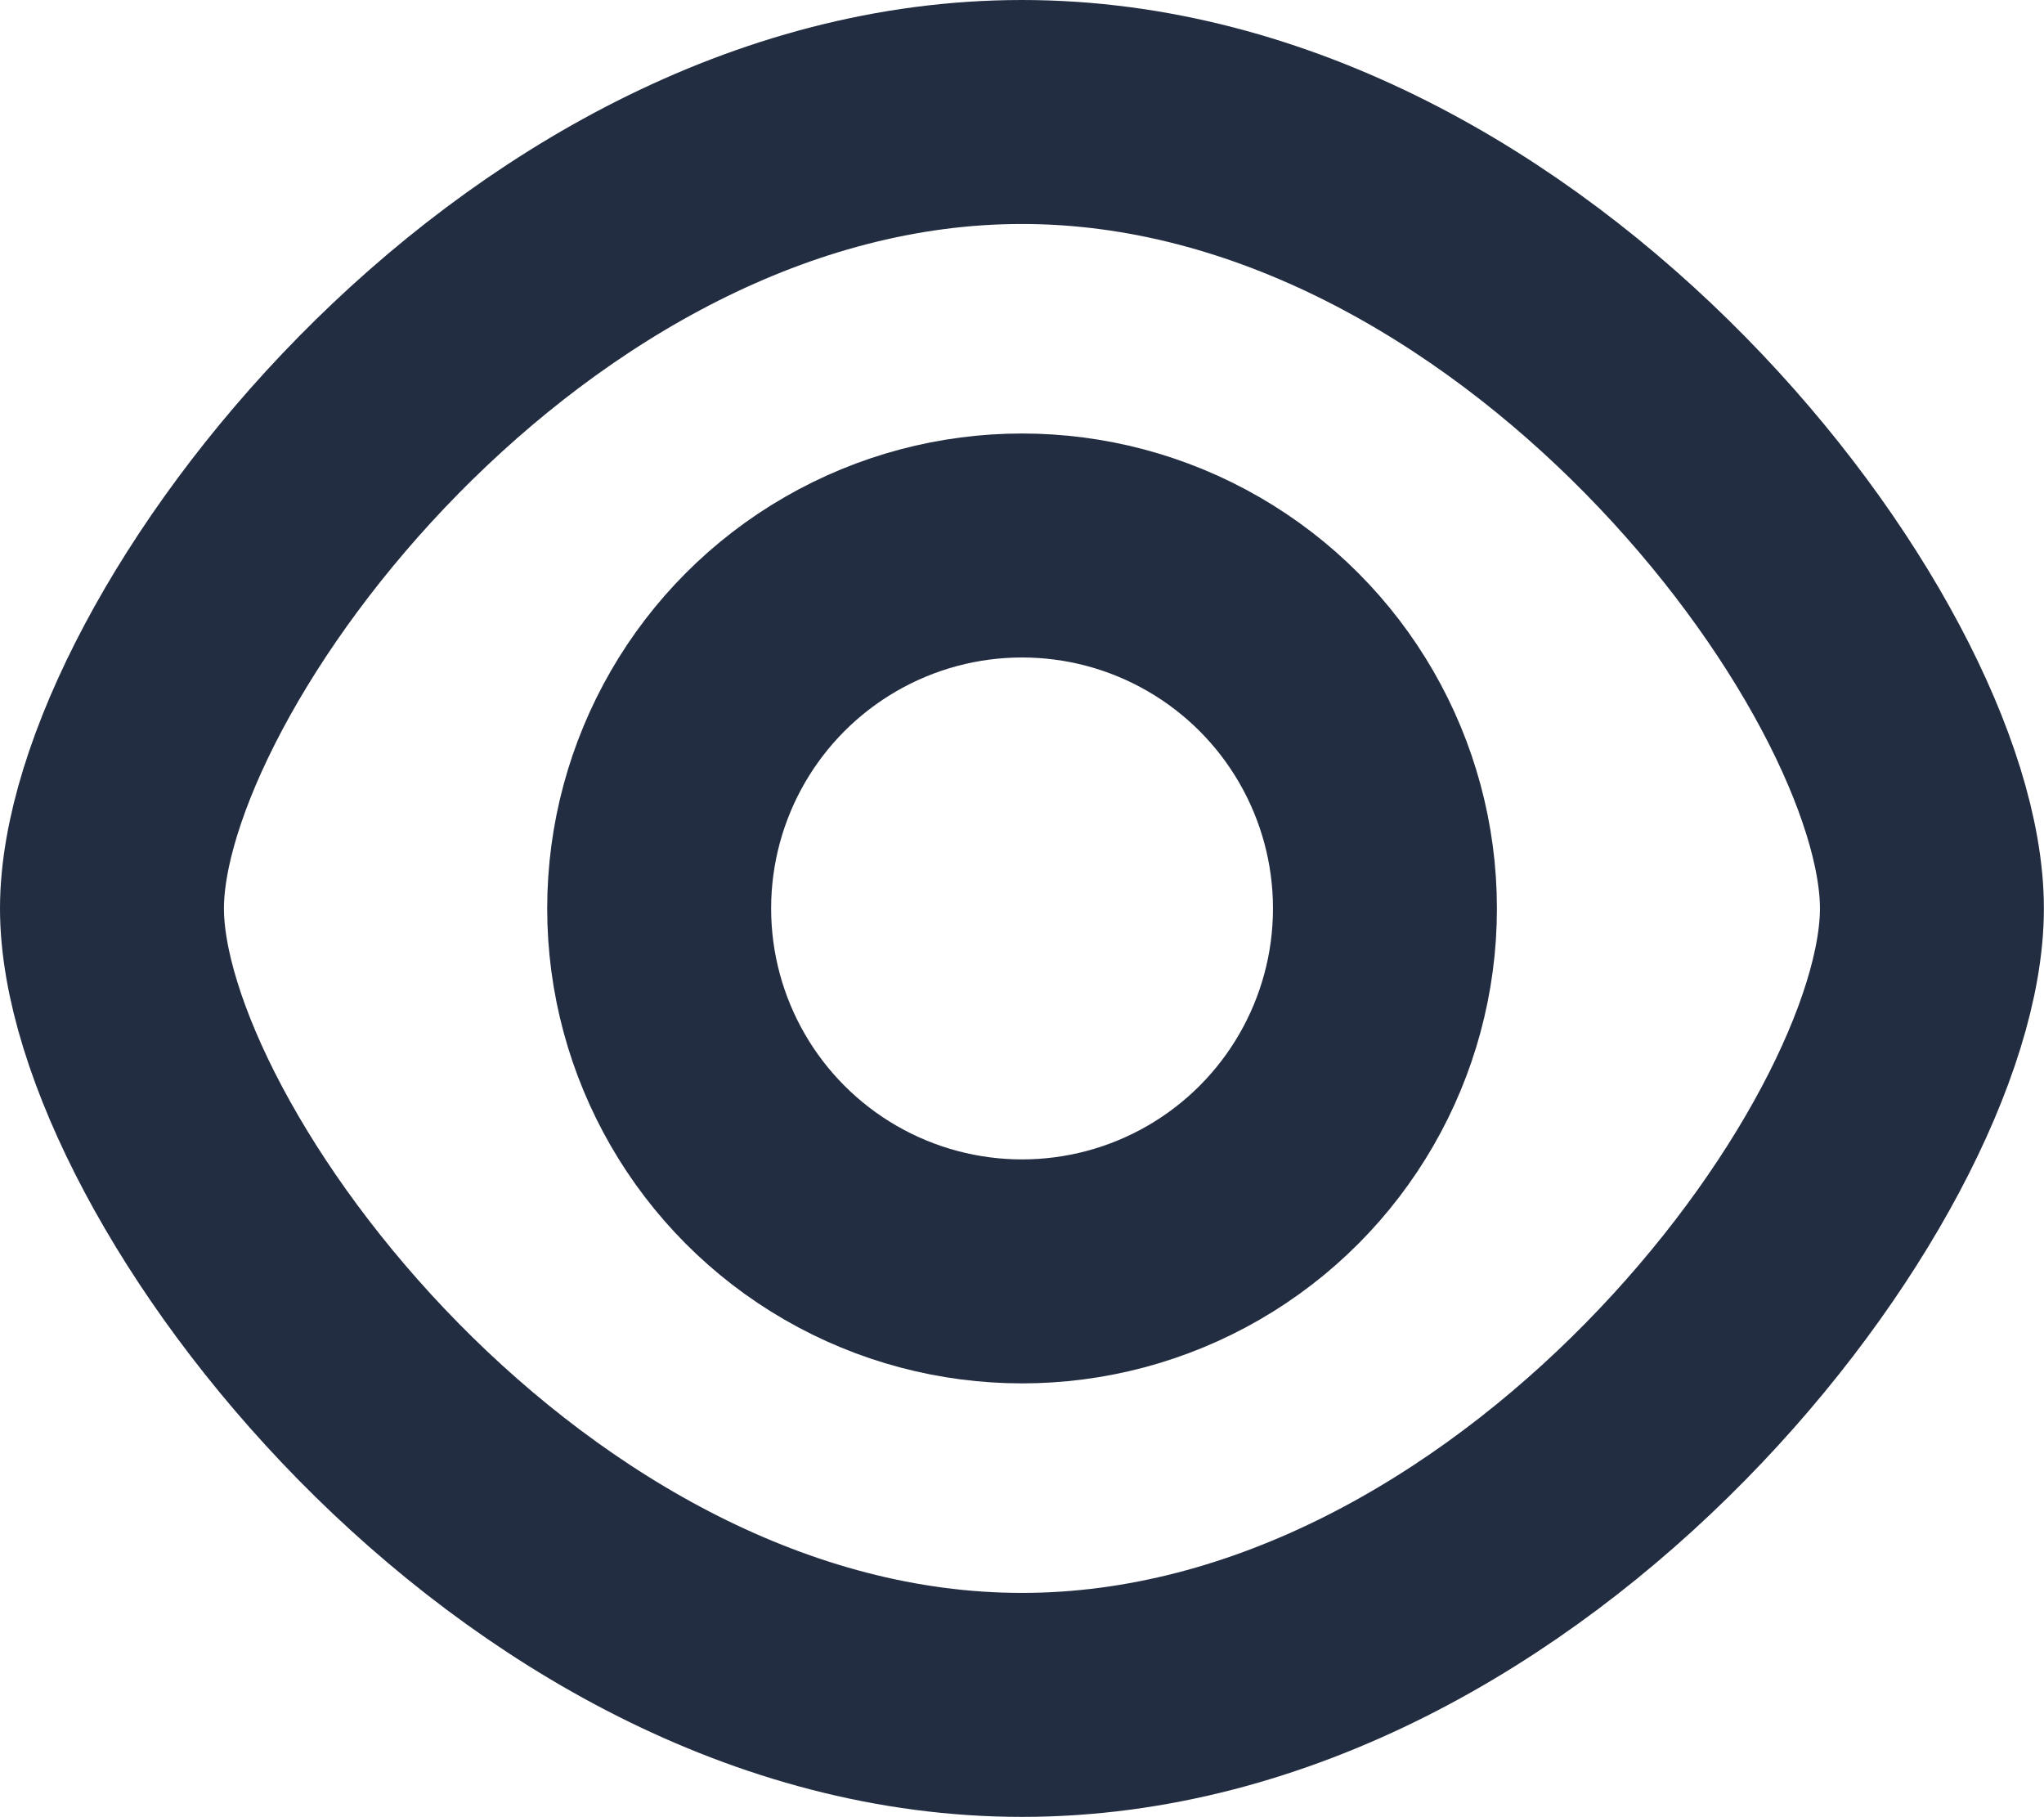 <svg xmlns="http://www.w3.org/2000/svg" width="18.255" height="16.224" viewBox="0 0 18.255 16.224">
  <g id="Group_3" data-name="Group 3" transform="translate(-0.886 -1.863)">
    <path id="Oval" d="M8.127,14.224c4.489,0,8.127-4.851,8.127-7.112S12.616,0,8.127,0,0,4.851,0,7.112,3.639,14.224,8.127,14.224Z" transform="translate(1.886 2.863)" fill="none" stroke="#232d42" stroke-linecap="round" stroke-linejoin="round" stroke-miterlimit="10" stroke-width="2"/>
    <circle id="Oval-2" data-name="Oval" cx="3.241" cy="3.241" r="3.241" transform="translate(6.773 6.734)" stroke-width="2" stroke="#232d42" stroke-linecap="round" stroke-linejoin="round" stroke-miterlimit="10" fill="none"/>
  </g>
</svg>

